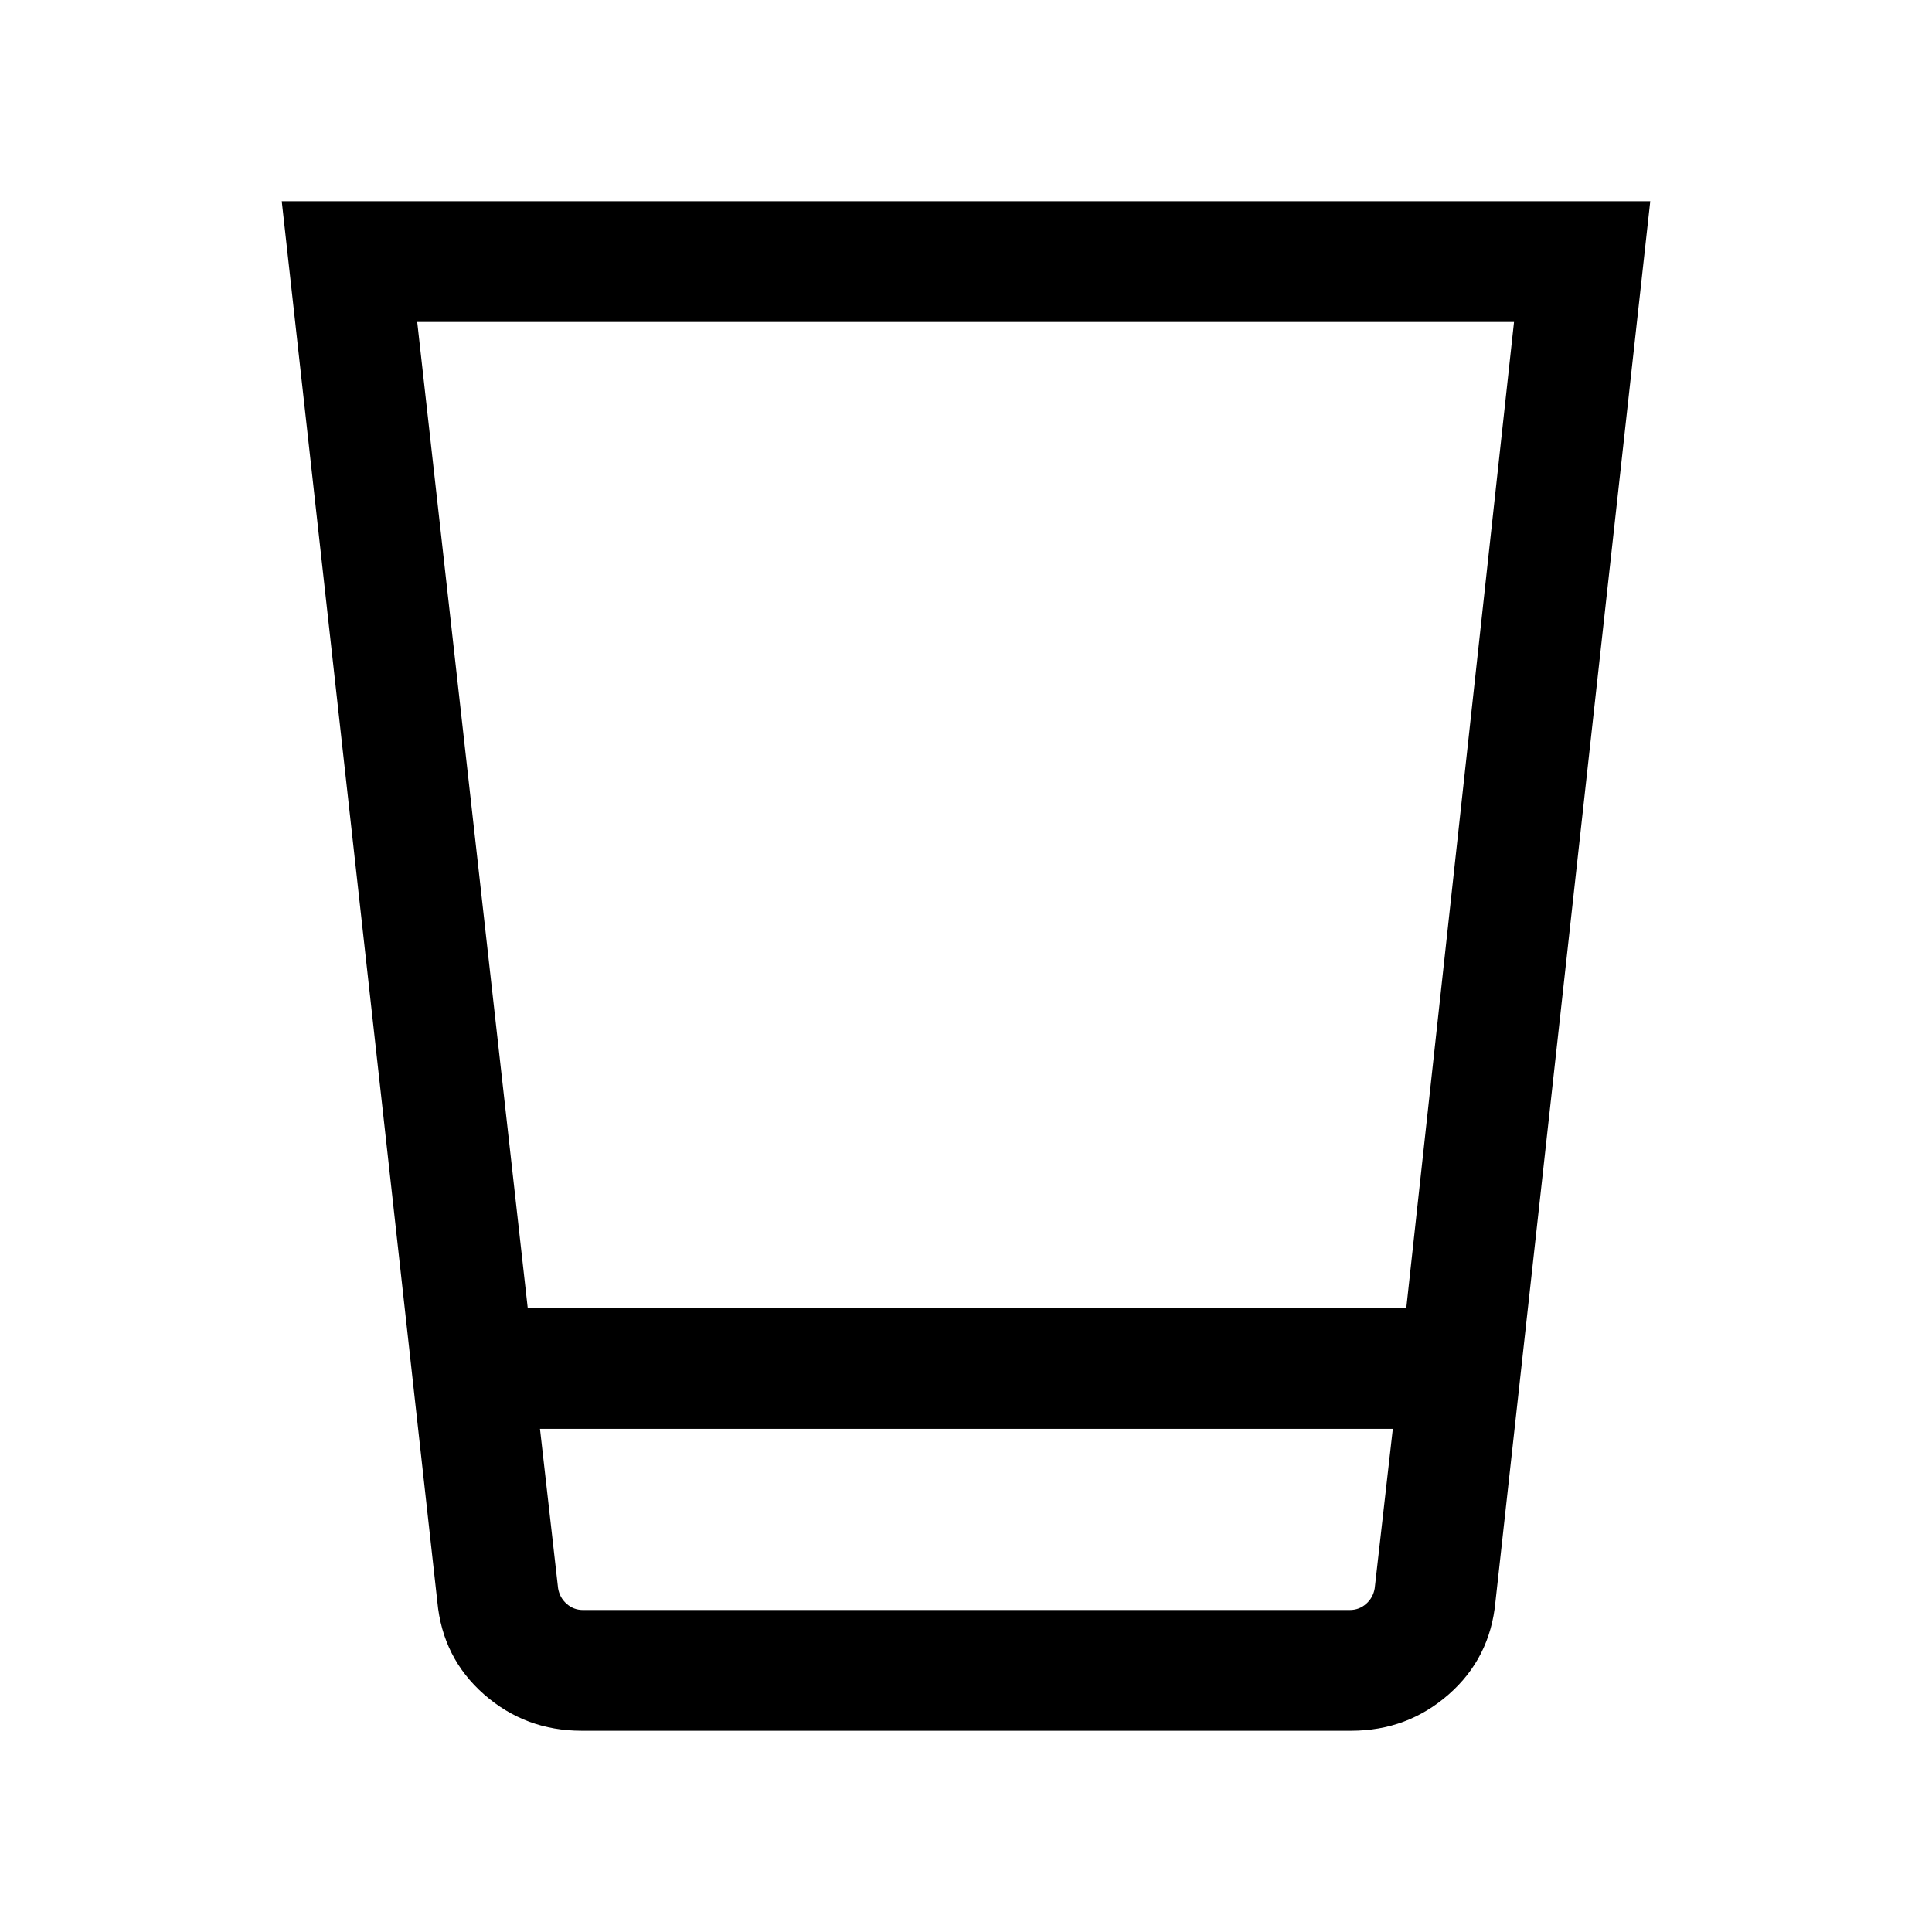 <svg xmlns="http://www.w3.org/2000/svg" height="24" viewBox="0 -960 960 960" width="24"><path d="M289-100q-27.92 0-48.5-18.08t-23.19-46L140-860h680l-76.92 695.92q-2.62 27.92-23.2 46Q699.31-100 671.38-100H289Zm-20.69-150 9 79.23q.77 4.62 4.23 7.69Q285-160 289.62-160h381.15q4.61 0 8.08-3.08 3.46-3.07 4.23-7.69l9-79.23H268.31Zm-6.08-60h436.54l53.54-490h-545l54.92 490Zm6.08 150h423.77-423.77Z"/></svg>